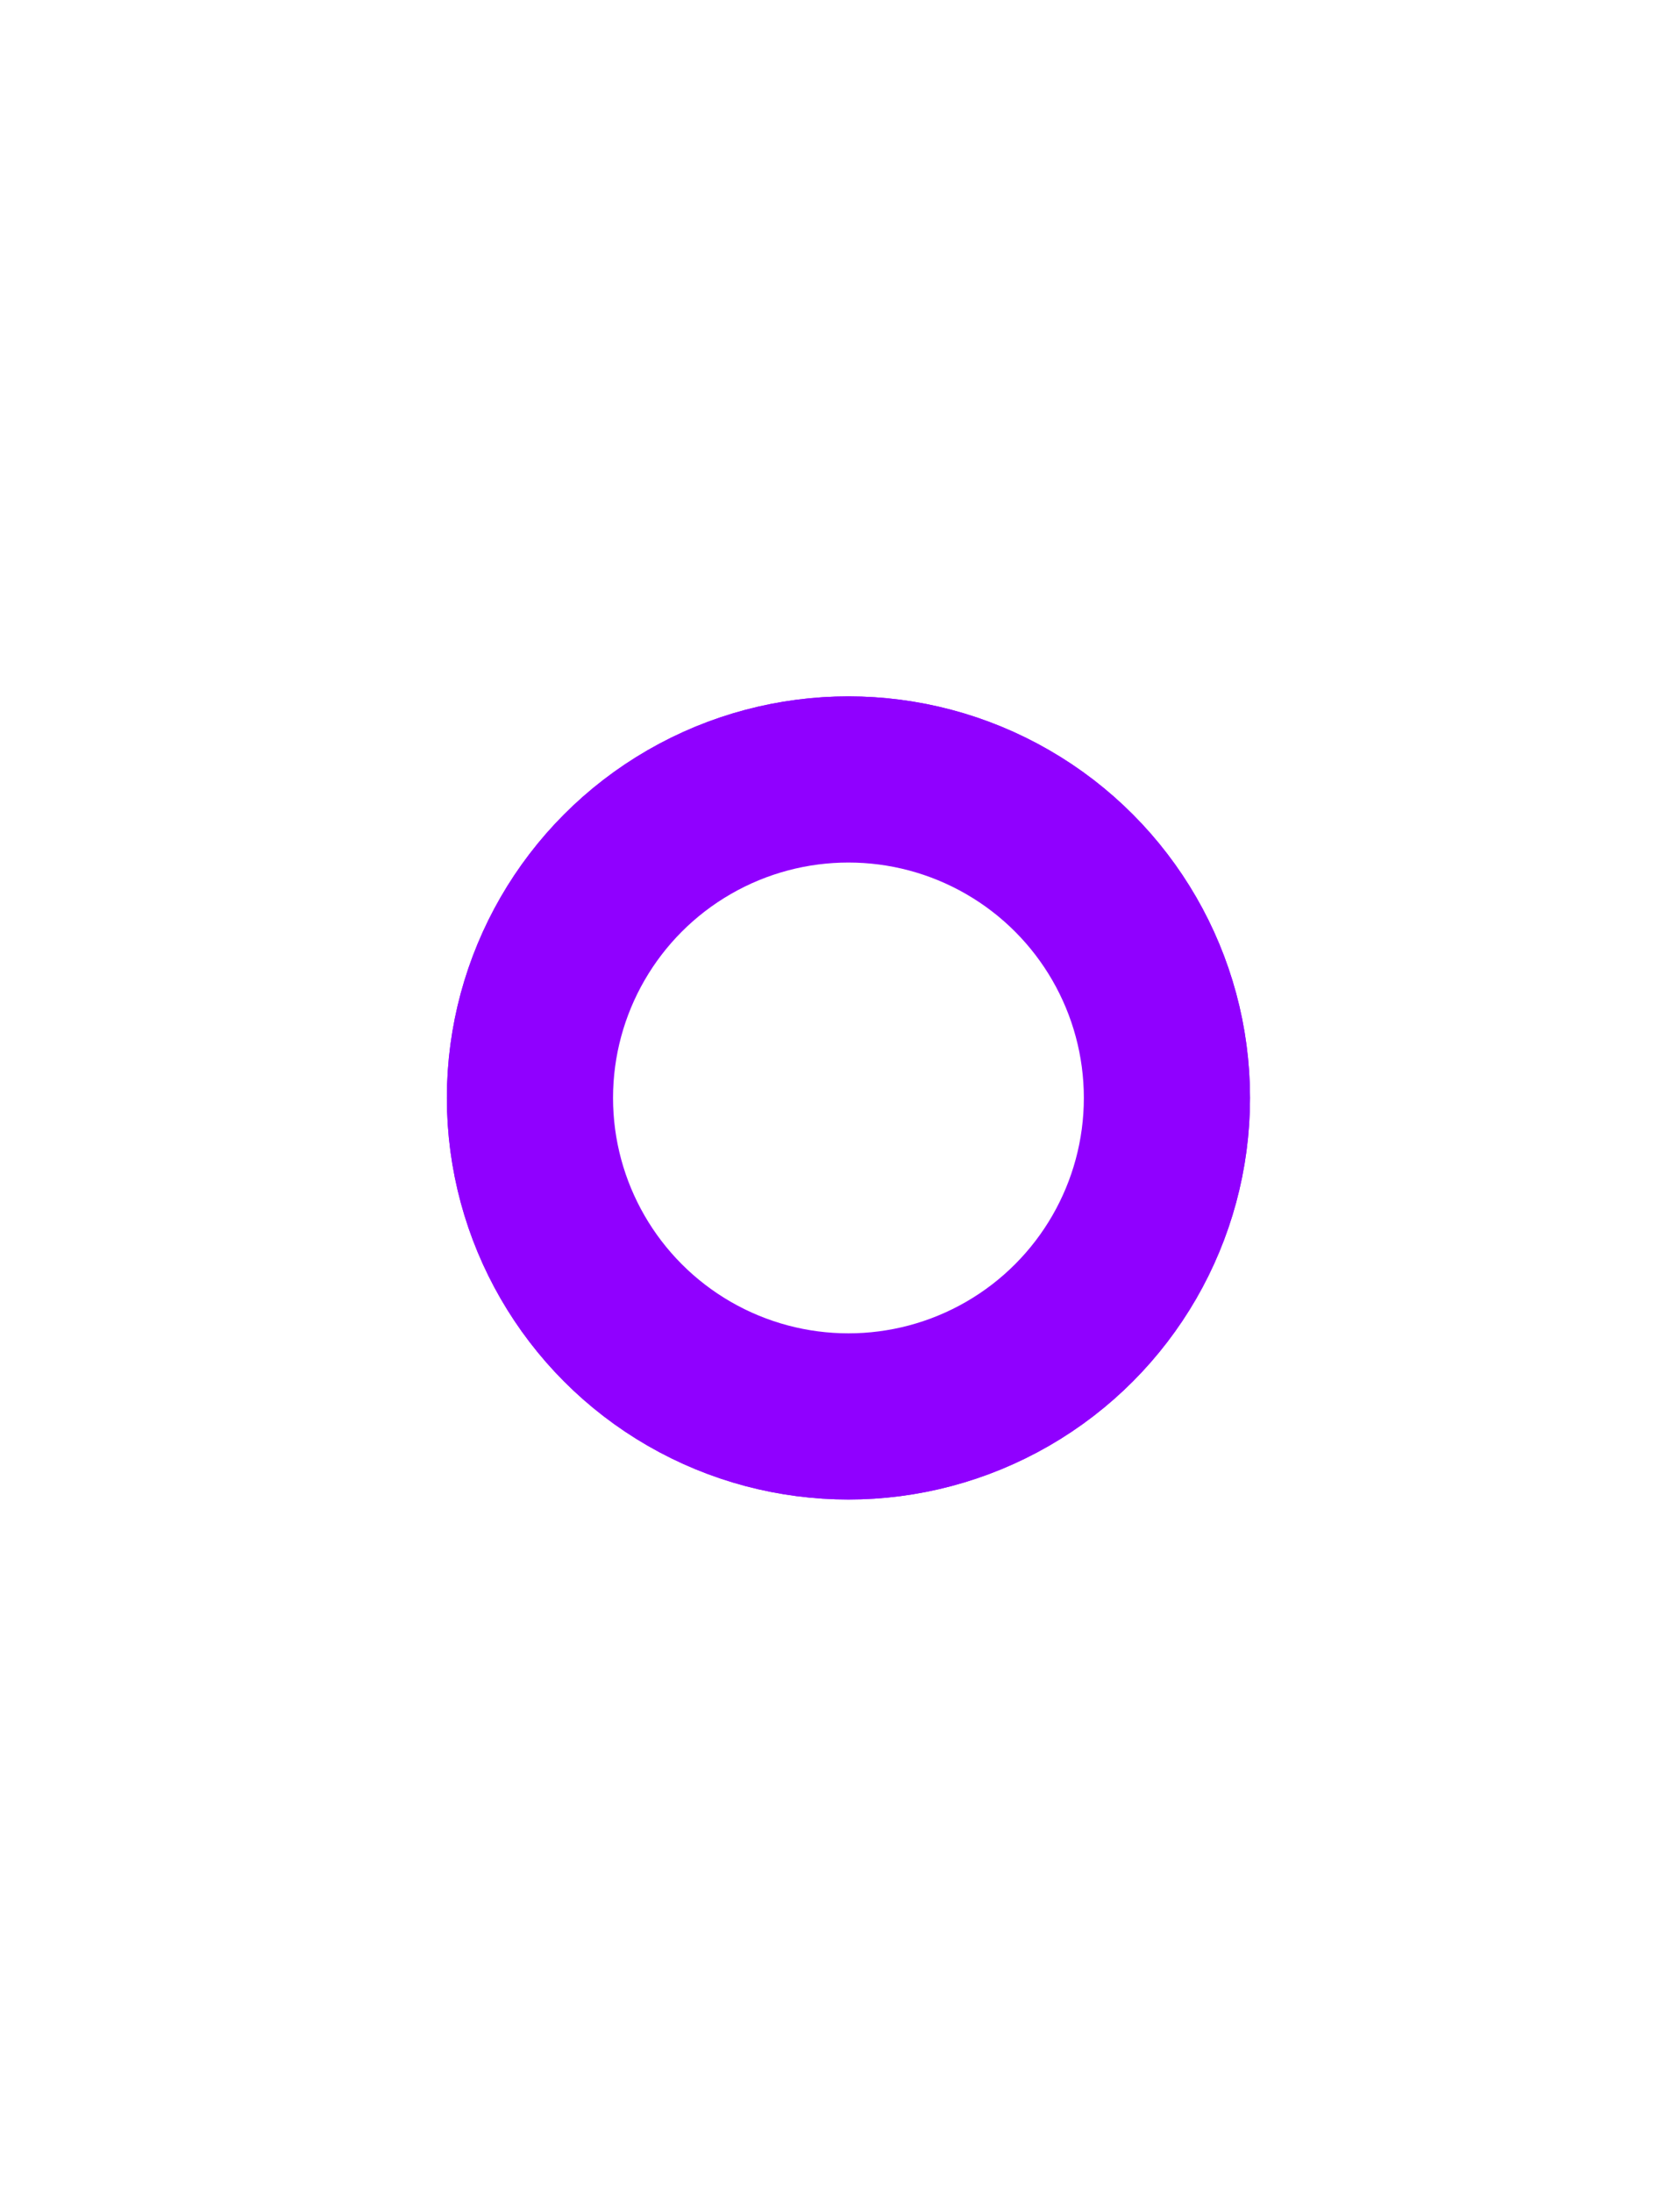 <svg width="361" height="471" viewBox="0 0 361 471" fill="none" xmlns="http://www.w3.org/2000/svg">
<mask id="mask0_152_1409" style="mask-type:alpha" maskUnits="userSpaceOnUse" x="163" y="288" width="84" height="47">
<rect x="163.313" y="308.894" width="78.522" height="26.817" transform="rotate(-15 163.313 308.894)" fill="url(#paint0_linear_152_1409)"/>
</mask>
<g mask="url(#mask0_152_1409)">
<g filter="url(#filter0_dddd_152_1409)">
<circle cx="21.221" cy="21.221" r="21.221" transform="matrix(-0.991 -0.132 0.792 -0.61 208.617 327.208)" stroke="white" stroke-width="1.488" stroke-linecap="round" stroke-dasharray="0.07 8.93"/>
</g>
</g>
<mask id="mask1_152_1409" style="mask-type:alpha" maskUnits="userSpaceOnUse" x="137" y="255" width="126" height="82">
<rect x="137.368" y="285.704" width="115.878" height="52.101" transform="rotate(-15 137.368 285.704)" fill="url(#paint1_linear_152_1409)"/>
</mask>
<g mask="url(#mask1_152_1409)">
<g filter="url(#filter1_dddd_152_1409)">
<circle cx="42.348" cy="42.348" r="42.348" transform="matrix(-0.991 -0.132 0.792 -0.61 208.537 326.91)" stroke="white" stroke-width="1.488" stroke-linecap="round" stroke-dasharray="0.07 8.93"/>
</g>
</g>
<mask id="mask2_152_1409" style="mask-type:alpha" maskUnits="userSpaceOnUse" x="104" y="215" width="180" height="113">
<rect x="104.682" y="257.974" width="165.431" height="72.022" transform="rotate(-15 104.682 257.974)" fill="url(#paint2_linear_152_1409)"/>
</mask>
<g mask="url(#mask2_152_1409)">
<g filter="url(#filter2_dddd_152_1409)">
<circle cx="60.809" cy="60.809" r="60.809" transform="matrix(-0.991 -0.132 0.792 -0.61 205.84 316.846)" stroke="white" stroke-width="1.488" stroke-linecap="round" stroke-dasharray="0.07 8.93"/>
</g>
</g>
<mask id="mask3_152_1409" style="mask-type:alpha" maskUnits="userSpaceOnUse" x="81" y="177" width="201" height="126">
<rect x="81.025" y="225.65" width="186.014" height="79.684" transform="rotate(-15 81.025 225.65)" fill="url(#paint3_linear_152_1409)"/>
</mask>
<g mask="url(#mask3_152_1409)">
<g filter="url(#filter3_dddd_152_1409)">
<circle cx="68.662" cy="68.662" r="68.662" transform="matrix(0.991 0.132 -0.792 0.61 171.456 188.522)" stroke="white" stroke-width="1.488" stroke-linecap="round" stroke-dasharray="0.07 8.93"/>
</g>
</g>
<mask id="mask4_152_1409" style="mask-type:alpha" maskUnits="userSpaceOnUse" x="87" y="149" width="179" height="113">
<rect x="87.033" y="192.106" width="165.431" height="72.022" transform="rotate(-15 87.033 192.106)" fill="url(#paint4_linear_152_1409)"/>
</mask>
<g mask="url(#mask4_152_1409)">
<g filter="url(#filter4_dddd_152_1409)">
<circle cx="60.809" cy="60.809" r="60.809" transform="matrix(0.991 0.132 -0.792 0.61 164.317 161.88)" stroke="white" stroke-width="1.488" stroke-linecap="round" stroke-dasharray="0.07 8.93"/>
</g>
</g>
<mask id="mask5_152_1409" style="mask-type:alpha" maskUnits="userSpaceOnUse" x="107" y="143" width="126" height="81">
<rect x="107.226" y="173.211" width="115.878" height="52.101" transform="rotate(-15 107.226 173.211)" fill="url(#paint5_linear_152_1409)"/>
</mask>
<g mask="url(#mask5_152_1409)">
<g filter="url(#filter5_dddd_152_1409)">
<circle cx="42.348" cy="42.348" r="42.348" transform="matrix(0.991 0.132 -0.792 0.61 161.739 152.258)" stroke="white" stroke-width="1.488" stroke-linecap="round" stroke-dasharray="0.07 8.93"/>
</g>
</g>
<mask id="mask6_152_1409" style="mask-type:alpha" maskUnits="userSpaceOnUse" x="124" y="144" width="84" height="47">
<rect x="124.644" y="164.578" width="78.522" height="26.817" transform="rotate(-15 124.644 164.578)" fill="url(#paint6_linear_152_1409)"/>
</mask>
<g mask="url(#mask6_152_1409)">
<g filter="url(#filter6_dddd_152_1409)">
<circle cx="21.221" cy="21.221" r="21.221" transform="matrix(0.991 0.132 -0.792 0.61 161.541 151.518)" stroke="white" stroke-width="1.488" stroke-linecap="round" stroke-dasharray="0.07 8.93"/>
</g>
</g>
<mask id="mask7_152_1409" style="mask-type:alpha" maskUnits="userSpaceOnUse" x="163" y="272" width="80" height="45">
<rect x="163.916" y="291.986" width="74.109" height="25.131" transform="rotate(-15 163.916 291.986)" fill="url(#paint7_linear_152_1409)"/>
</mask>
<g mask="url(#mask7_152_1409)">
<g filter="url(#filter7_dddd_152_1409)">
<circle cx="20.007" cy="20.007" r="20.007" transform="matrix(-0.992 -0.13 0.794 -0.608 206.622 309.081)" stroke="white" stroke-width="0.744" stroke-linecap="round" stroke-dasharray="0.07 8.93"/>
</g>
</g>
<mask id="mask8_152_1409" style="mask-type:alpha" maskUnits="userSpaceOnUse" x="139" y="241" width="119" height="77">
<rect x="139.479" y="270.286" width="109.364" height="48.825" transform="rotate(-15 139.479 270.286)" fill="url(#paint8_linear_152_1409)"/>
</mask>
<g mask="url(#mask8_152_1409)">
<g filter="url(#filter8_dddd_152_1409)">
<circle cx="39.926" cy="39.926" r="39.926" transform="matrix(-0.992 -0.13 0.794 -0.608 206.547 308.802)" stroke="white" stroke-width="0.744" stroke-linecap="round" stroke-dasharray="0.07 8.93"/>
</g>
</g>
<mask id="mask9_152_1409" style="mask-type:alpha" maskUnits="userSpaceOnUse" x="108" y="203" width="169" height="107">
<rect x="108.691" y="244.342" width="156.132" height="67.494" transform="rotate(-15 108.691 244.342)" fill="url(#paint9_linear_152_1409)"/>
</mask>
<g mask="url(#mask9_152_1409)">
<g filter="url(#filter9_dddd_152_1409)">
<circle cx="57.331" cy="57.331" r="57.331" transform="matrix(-0.992 -0.13 0.794 -0.608 204.02 299.371)" stroke="white" stroke-width="0.744" stroke-linecap="round" stroke-dasharray="0.07 8.93"/>
</g>
</g>
<mask id="mask10_152_1409" style="mask-type:alpha" maskUnits="userSpaceOnUse" x="86" y="168" width="190" height="119">
<rect x="86.429" y="214.076" width="175.559" height="74.674" transform="rotate(-15 86.429 214.076)" fill="url(#paint10_linear_152_1409)"/>
</mask>
<g mask="url(#mask10_152_1409)">
<g filter="url(#filter10_dddd_152_1409)">
<circle cx="64.736" cy="64.736" r="64.736" transform="matrix(0.992 0.13 -0.794 0.608 171.798 179.115)" stroke="white" stroke-width="0.744" stroke-linecap="round" stroke-dasharray="0.07 8.93"/>
</g>
</g>
<mask id="mask11_152_1409" style="mask-type:alpha" maskUnits="userSpaceOnUse" x="92" y="142" width="169" height="106">
<rect x="92.152" y="182.616" width="156.132" height="67.494" transform="rotate(-15 92.152 182.616)" fill="url(#paint11_linear_152_1409)"/>
</mask>
<g mask="url(#mask11_152_1409)">
<g filter="url(#filter11_dddd_152_1409)">
<circle cx="57.331" cy="57.331" r="57.331" transform="matrix(0.992 0.13 -0.794 0.608 165.108 154.147)" stroke="white" stroke-width="0.744" stroke-linecap="round" stroke-dasharray="0.07 8.93"/>
</g>
</g>
<mask id="mask12_152_1409" style="mask-type:alpha" maskUnits="userSpaceOnUse" x="111" y="136" width="119" height="77">
<rect x="111.232" y="164.866" width="109.364" height="48.825" transform="rotate(-15 111.232 164.866)" fill="url(#paint12_linear_152_1409)"/>
</mask>
<g mask="url(#mask12_152_1409)">
<g filter="url(#filter12_dddd_152_1409)">
<circle cx="39.926" cy="39.926" r="39.926" transform="matrix(0.992 0.13 -0.794 0.608 162.692 145.131)" stroke="white" stroke-width="0.744" stroke-linecap="round" stroke-dasharray="0.07 8.93"/>
</g>
</g>
<mask id="mask13_152_1409" style="mask-type:alpha" maskUnits="userSpaceOnUse" x="127" y="137" width="79" height="45">
<rect x="127.678" y="156.743" width="74.109" height="25.131" transform="rotate(-15 127.678 156.743)" fill="url(#paint13_linear_152_1409)"/>
</mask>
<g mask="url(#mask13_152_1409)">
<g filter="url(#filter13_dddd_152_1409)">
<circle cx="20.007" cy="20.007" r="20.007" transform="matrix(0.992 0.13 -0.794 0.608 162.506 144.438)" stroke="white" stroke-width="0.744" stroke-linecap="round" stroke-dasharray="0.07 8.93"/>
</g>
</g>
<mask id="mask14_152_1409" style="mask-type:alpha" maskUnits="userSpaceOnUse" x="163" y="283" width="82" height="45">
<rect x="163.272" y="302.843" width="76.621" height="26.036" transform="rotate(-15 163.272 302.843)" fill="url(#paint14_linear_152_1409)"/>
</mask>
<g mask="url(#mask14_152_1409)">
<g filter="url(#filter14_dddd_152_1409)">
<circle cx="20.692" cy="20.692" r="20.692" transform="matrix(-0.991 -0.131 0.793 -0.609 207.441 320.575)" stroke="white" stroke-width="2.232" stroke-linecap="round" stroke-dasharray="0.07 8.93"/>
</g>
</g>
<mask id="mask15_152_1409" style="mask-type:alpha" maskUnits="userSpaceOnUse" x="137" y="251" width="124" height="79">
<rect x="137.992" y="280.352" width="113.072" height="50.585" transform="rotate(-15 137.992 280.352)" fill="url(#paint15_linear_152_1409)"/>
</mask>
<g mask="url(#mask15_152_1409)">
<g filter="url(#filter15_dddd_152_1409)">
<circle cx="41.292" cy="41.292" r="41.292" transform="matrix(-0.991 -0.131 0.793 -0.609 207.363 320.285)" stroke="white" stroke-width="2.232" stroke-linecap="round" stroke-dasharray="0.07 8.93"/>
</g>
</g>
<mask id="mask16_152_1409" style="mask-type:alpha" maskUnits="userSpaceOnUse" x="106" y="211" width="175" height="111">
<rect x="106.142" y="253.46" width="161.425" height="69.926" transform="rotate(-15 106.142 253.46)" fill="url(#paint16_linear_152_1409)"/>
</mask>
<g mask="url(#mask16_152_1409)">
<g filter="url(#filter16_dddd_152_1409)">
<circle cx="59.293" cy="59.293" r="59.293" transform="matrix(-0.991 -0.131 0.793 -0.609 204.745 310.514)" stroke="white" stroke-width="2.232" stroke-linecap="round" stroke-dasharray="0.07 8.93"/>
</g>
</g>
<mask id="mask17_152_1409" style="mask-type:alpha" maskUnits="userSpaceOnUse" x="83" y="175" width="196" height="122">
<rect x="83.105" y="222.095" width="181.51" height="77.365" transform="rotate(-15 83.105 222.095)" fill="url(#paint17_linear_152_1409)"/>
</mask>
<g mask="url(#mask17_152_1409)">
<g filter="url(#filter17_dddd_152_1409)">
<circle cx="66.95" cy="66.95" r="66.95" transform="matrix(0.991 0.131 -0.793 0.609 171.362 185.925)" stroke="white" stroke-width="2.232" stroke-linecap="round" stroke-dasharray="0.07 8.93"/>
</g>
</g>
<mask id="mask18_152_1409" style="mask-type:alpha" maskUnits="userSpaceOnUse" x="89" y="147" width="175" height="111">
<rect x="89.006" y="189.509" width="161.425" height="69.926" transform="rotate(-15 89.006 189.509)" fill="url(#paint18_linear_152_1409)"/>
</mask>
<g mask="url(#mask18_152_1409)">
<g filter="url(#filter18_dddd_152_1409)">
<circle cx="59.293" cy="59.293" r="59.293" transform="matrix(0.991 0.131 -0.793 0.609 164.43 160.058)" stroke="white" stroke-width="2.232" stroke-linecap="round" stroke-dasharray="0.07 8.93"/>
</g>
</g>
<mask id="mask19_152_1409" style="mask-type:alpha" maskUnits="userSpaceOnUse" x="108" y="141" width="124" height="79">
<rect x="108.727" y="171.133" width="113.072" height="50.585" transform="rotate(-15 108.727 171.133)" fill="url(#paint19_linear_152_1409)"/>
</mask>
<g mask="url(#mask19_152_1409)">
<g filter="url(#filter19_dddd_152_1409)">
<circle cx="41.292" cy="41.292" r="41.292" transform="matrix(0.991 0.131 -0.793 0.609 161.927 150.717)" stroke="white" stroke-width="2.232" stroke-linecap="round" stroke-dasharray="0.07 8.93"/>
</g>
</g>
<mask id="mask20_152_1409" style="mask-type:alpha" maskUnits="userSpaceOnUse" x="125" y="142" width="82" height="46">
<rect x="125.728" y="162.727" width="76.621" height="26.036" transform="rotate(-15 125.728 162.727)" fill="url(#paint20_linear_152_1409)"/>
</mask>
<g mask="url(#mask20_152_1409)">
<g filter="url(#filter20_dddd_152_1409)">
<circle cx="20.692" cy="20.692" r="20.692" transform="matrix(0.991 0.131 -0.793 0.609 161.735 149.998)" stroke="white" stroke-width="2.232" stroke-linecap="round" stroke-dasharray="0.07 8.93"/>
</g>
</g>
<g style="mix-blend-mode:screen" filter="url(#filter21_f_152_1409)">
<circle cx="182.314" cy="235.933" r="71.414" stroke="#9000FF" stroke-width="29.756"/>
</g>
<g style="mix-blend-mode:color-dodge" filter="url(#filter22_f_152_1409)">
<circle cx="182.314" cy="235.933" r="68.438" stroke="#9000FF" stroke-width="35.707"/>
</g>
<defs>
<filter id="filter0_dddd_152_1409" x="136.792" y="265.941" width="135.206" height="91.023" filterUnits="userSpaceOnUse" color-interpolation-filters="sRGB">
<feFlood flood-opacity="0" result="BackgroundImageFix"/>
<feColorMatrix in="SourceAlpha" type="matrix" values="0 0 0 0 0 0 0 0 0 0 0 0 0 0 0 0 0 0 127 0" result="hardAlpha"/>
<feOffset/>
<feGaussianBlur stdDeviation="0.744"/>
<feColorMatrix type="matrix" values="0 0 0 0 1 0 0 0 0 1 0 0 0 0 1 0 0 0 1 0"/>
<feBlend mode="normal" in2="BackgroundImageFix" result="effect1_dropShadow_152_1409"/>
<feColorMatrix in="SourceAlpha" type="matrix" values="0 0 0 0 0 0 0 0 0 0 0 0 0 0 0 0 0 0 127 0" result="hardAlpha"/>
<feOffset/>
<feGaussianBlur stdDeviation="2.604"/>
<feColorMatrix type="matrix" values="0 0 0 0 0.354 0 0 0 0 0.496 0 0 0 0 1 0 0 0 1 0"/>
<feBlend mode="normal" in2="effect1_dropShadow_152_1409" result="effect2_dropShadow_152_1409"/>
<feColorMatrix in="SourceAlpha" type="matrix" values="0 0 0 0 0 0 0 0 0 0 0 0 0 0 0 0 0 0 127 0" result="hardAlpha"/>
<feOffset/>
<feGaussianBlur stdDeviation="8.927"/>
<feColorMatrix type="matrix" values="0 0 0 0 0.488 0 0 0 0 0.404 0 0 0 0 1 0 0 0 1 0"/>
<feBlend mode="normal" in2="effect2_dropShadow_152_1409" result="effect3_dropShadow_152_1409"/>
<feColorMatrix in="SourceAlpha" type="matrix" values="0 0 0 0 0 0 0 0 0 0 0 0 0 0 0 0 0 0 127 0" result="hardAlpha"/>
<feOffset/>
<feGaussianBlur stdDeviation="14.878"/>
<feColorMatrix type="matrix" values="0 0 0 0 0.409 0 0 0 0 0.312 0 0 0 0 1 0 0 0 1 0"/>
<feBlend mode="normal" in2="effect3_dropShadow_152_1409" result="effect4_dropShadow_152_1409"/>
<feBlend mode="normal" in="SourceGraphic" in2="effect4_dropShadow_152_1409" result="shape"/>
</filter>
<filter id="filter1_dddd_152_1409" x="94.83" y="234.271" width="210.564" height="122.394" filterUnits="userSpaceOnUse" color-interpolation-filters="sRGB">
<feFlood flood-opacity="0" result="BackgroundImageFix"/>
<feColorMatrix in="SourceAlpha" type="matrix" values="0 0 0 0 0 0 0 0 0 0 0 0 0 0 0 0 0 0 127 0" result="hardAlpha"/>
<feOffset/>
<feGaussianBlur stdDeviation="0.744"/>
<feColorMatrix type="matrix" values="0 0 0 0 1 0 0 0 0 1 0 0 0 0 1 0 0 0 1 0"/>
<feBlend mode="normal" in2="BackgroundImageFix" result="effect1_dropShadow_152_1409"/>
<feColorMatrix in="SourceAlpha" type="matrix" values="0 0 0 0 0 0 0 0 0 0 0 0 0 0 0 0 0 0 127 0" result="hardAlpha"/>
<feOffset/>
<feGaussianBlur stdDeviation="2.604"/>
<feColorMatrix type="matrix" values="0 0 0 0 0.354 0 0 0 0 0.496 0 0 0 0 1 0 0 0 1 0"/>
<feBlend mode="normal" in2="effect1_dropShadow_152_1409" result="effect2_dropShadow_152_1409"/>
<feColorMatrix in="SourceAlpha" type="matrix" values="0 0 0 0 0 0 0 0 0 0 0 0 0 0 0 0 0 0 127 0" result="hardAlpha"/>
<feOffset/>
<feGaussianBlur stdDeviation="8.927"/>
<feColorMatrix type="matrix" values="0 0 0 0 0.488 0 0 0 0 0.404 0 0 0 0 1 0 0 0 1 0"/>
<feBlend mode="normal" in2="effect2_dropShadow_152_1409" result="effect3_dropShadow_152_1409"/>
<feColorMatrix in="SourceAlpha" type="matrix" values="0 0 0 0 0 0 0 0 0 0 0 0 0 0 0 0 0 0 127 0" result="hardAlpha"/>
<feOffset/>
<feGaussianBlur stdDeviation="14.878"/>
<feColorMatrix type="matrix" values="0 0 0 0 0.409 0 0 0 0 0.312 0 0 0 0 1 0 0 0 1 0"/>
<feBlend mode="normal" in2="effect3_dropShadow_152_1409" result="effect4_dropShadow_152_1409"/>
<feBlend mode="normal" in="SourceGraphic" in2="effect4_dropShadow_152_1409" result="shape"/>
</filter>
<filter id="filter2_dddd_152_1409" x="55.535" y="196.794" width="276.415" height="149.808" filterUnits="userSpaceOnUse" color-interpolation-filters="sRGB">
<feFlood flood-opacity="0" result="BackgroundImageFix"/>
<feColorMatrix in="SourceAlpha" type="matrix" values="0 0 0 0 0 0 0 0 0 0 0 0 0 0 0 0 0 0 127 0" result="hardAlpha"/>
<feOffset/>
<feGaussianBlur stdDeviation="0.744"/>
<feColorMatrix type="matrix" values="0 0 0 0 1 0 0 0 0 1 0 0 0 0 1 0 0 0 1 0"/>
<feBlend mode="normal" in2="BackgroundImageFix" result="effect1_dropShadow_152_1409"/>
<feColorMatrix in="SourceAlpha" type="matrix" values="0 0 0 0 0 0 0 0 0 0 0 0 0 0 0 0 0 0 127 0" result="hardAlpha"/>
<feOffset/>
<feGaussianBlur stdDeviation="2.604"/>
<feColorMatrix type="matrix" values="0 0 0 0 0.354 0 0 0 0 0.496 0 0 0 0 1 0 0 0 1 0"/>
<feBlend mode="normal" in2="effect1_dropShadow_152_1409" result="effect2_dropShadow_152_1409"/>
<feColorMatrix in="SourceAlpha" type="matrix" values="0 0 0 0 0 0 0 0 0 0 0 0 0 0 0 0 0 0 127 0" result="hardAlpha"/>
<feOffset/>
<feGaussianBlur stdDeviation="8.927"/>
<feColorMatrix type="matrix" values="0 0 0 0 0.488 0 0 0 0 0.404 0 0 0 0 1 0 0 0 1 0"/>
<feBlend mode="normal" in2="effect2_dropShadow_152_1409" result="effect3_dropShadow_152_1409"/>
<feColorMatrix in="SourceAlpha" type="matrix" values="0 0 0 0 0 0 0 0 0 0 0 0 0 0 0 0 0 0 127 0" result="hardAlpha"/>
<feOffset/>
<feGaussianBlur stdDeviation="14.878"/>
<feColorMatrix type="matrix" values="0 0 0 0 0.409 0 0 0 0 0.312 0 0 0 0 1 0 0 0 1 0"/>
<feBlend mode="normal" in2="effect3_dropShadow_152_1409" result="effect4_dropShadow_152_1409"/>
<feBlend mode="normal" in="SourceGraphic" in2="effect4_dropShadow_152_1409" result="shape"/>
</filter>
<filter id="filter3_dddd_152_1409" x="32.902" y="158.767" width="304.428" height="161.47" filterUnits="userSpaceOnUse" color-interpolation-filters="sRGB">
<feFlood flood-opacity="0" result="BackgroundImageFix"/>
<feColorMatrix in="SourceAlpha" type="matrix" values="0 0 0 0 0 0 0 0 0 0 0 0 0 0 0 0 0 0 127 0" result="hardAlpha"/>
<feOffset/>
<feGaussianBlur stdDeviation="0.744"/>
<feColorMatrix type="matrix" values="0 0 0 0 1 0 0 0 0 1 0 0 0 0 1 0 0 0 1 0"/>
<feBlend mode="normal" in2="BackgroundImageFix" result="effect1_dropShadow_152_1409"/>
<feColorMatrix in="SourceAlpha" type="matrix" values="0 0 0 0 0 0 0 0 0 0 0 0 0 0 0 0 0 0 127 0" result="hardAlpha"/>
<feOffset/>
<feGaussianBlur stdDeviation="2.604"/>
<feColorMatrix type="matrix" values="0 0 0 0 0.354 0 0 0 0 0.496 0 0 0 0 1 0 0 0 1 0"/>
<feBlend mode="normal" in2="effect1_dropShadow_152_1409" result="effect2_dropShadow_152_1409"/>
<feColorMatrix in="SourceAlpha" type="matrix" values="0 0 0 0 0 0 0 0 0 0 0 0 0 0 0 0 0 0 127 0" result="hardAlpha"/>
<feOffset/>
<feGaussianBlur stdDeviation="8.927"/>
<feColorMatrix type="matrix" values="0 0 0 0 0.488 0 0 0 0 0.404 0 0 0 0 1 0 0 0 1 0"/>
<feBlend mode="normal" in2="effect2_dropShadow_152_1409" result="effect3_dropShadow_152_1409"/>
<feColorMatrix in="SourceAlpha" type="matrix" values="0 0 0 0 0 0 0 0 0 0 0 0 0 0 0 0 0 0 127 0" result="hardAlpha"/>
<feOffset/>
<feGaussianBlur stdDeviation="14.878"/>
<feColorMatrix type="matrix" values="0 0 0 0 0.409 0 0 0 0 0.312 0 0 0 0 1 0 0 0 1 0"/>
<feBlend mode="normal" in2="effect3_dropShadow_152_1409" result="effect4_dropShadow_152_1409"/>
<feBlend mode="normal" in="SourceGraphic" in2="effect4_dropShadow_152_1409" result="shape"/>
</filter>
<filter id="filter4_dddd_152_1409" x="38.207" y="132.124" width="276.415" height="149.808" filterUnits="userSpaceOnUse" color-interpolation-filters="sRGB">
<feFlood flood-opacity="0" result="BackgroundImageFix"/>
<feColorMatrix in="SourceAlpha" type="matrix" values="0 0 0 0 0 0 0 0 0 0 0 0 0 0 0 0 0 0 127 0" result="hardAlpha"/>
<feOffset/>
<feGaussianBlur stdDeviation="0.744"/>
<feColorMatrix type="matrix" values="0 0 0 0 1 0 0 0 0 1 0 0 0 0 1 0 0 0 1 0"/>
<feBlend mode="normal" in2="BackgroundImageFix" result="effect1_dropShadow_152_1409"/>
<feColorMatrix in="SourceAlpha" type="matrix" values="0 0 0 0 0 0 0 0 0 0 0 0 0 0 0 0 0 0 127 0" result="hardAlpha"/>
<feOffset/>
<feGaussianBlur stdDeviation="2.604"/>
<feColorMatrix type="matrix" values="0 0 0 0 0.354 0 0 0 0 0.496 0 0 0 0 1 0 0 0 1 0"/>
<feBlend mode="normal" in2="effect1_dropShadow_152_1409" result="effect2_dropShadow_152_1409"/>
<feColorMatrix in="SourceAlpha" type="matrix" values="0 0 0 0 0 0 0 0 0 0 0 0 0 0 0 0 0 0 127 0" result="hardAlpha"/>
<feOffset/>
<feGaussianBlur stdDeviation="8.927"/>
<feColorMatrix type="matrix" values="0 0 0 0 0.488 0 0 0 0 0.404 0 0 0 0 1 0 0 0 1 0"/>
<feBlend mode="normal" in2="effect2_dropShadow_152_1409" result="effect3_dropShadow_152_1409"/>
<feColorMatrix in="SourceAlpha" type="matrix" values="0 0 0 0 0 0 0 0 0 0 0 0 0 0 0 0 0 0 127 0" result="hardAlpha"/>
<feOffset/>
<feGaussianBlur stdDeviation="14.878"/>
<feColorMatrix type="matrix" values="0 0 0 0 0.409 0 0 0 0 0.312 0 0 0 0 1 0 0 0 1 0"/>
<feBlend mode="normal" in2="effect3_dropShadow_152_1409" result="effect4_dropShadow_152_1409"/>
<feBlend mode="normal" in="SourceGraphic" in2="effect4_dropShadow_152_1409" result="shape"/>
</filter>
<filter id="filter5_dddd_152_1409" x="64.882" y="122.503" width="210.564" height="122.394" filterUnits="userSpaceOnUse" color-interpolation-filters="sRGB">
<feFlood flood-opacity="0" result="BackgroundImageFix"/>
<feColorMatrix in="SourceAlpha" type="matrix" values="0 0 0 0 0 0 0 0 0 0 0 0 0 0 0 0 0 0 127 0" result="hardAlpha"/>
<feOffset/>
<feGaussianBlur stdDeviation="0.744"/>
<feColorMatrix type="matrix" values="0 0 0 0 1 0 0 0 0 1 0 0 0 0 1 0 0 0 1 0"/>
<feBlend mode="normal" in2="BackgroundImageFix" result="effect1_dropShadow_152_1409"/>
<feColorMatrix in="SourceAlpha" type="matrix" values="0 0 0 0 0 0 0 0 0 0 0 0 0 0 0 0 0 0 127 0" result="hardAlpha"/>
<feOffset/>
<feGaussianBlur stdDeviation="2.604"/>
<feColorMatrix type="matrix" values="0 0 0 0 0.354 0 0 0 0 0.496 0 0 0 0 1 0 0 0 1 0"/>
<feBlend mode="normal" in2="effect1_dropShadow_152_1409" result="effect2_dropShadow_152_1409"/>
<feColorMatrix in="SourceAlpha" type="matrix" values="0 0 0 0 0 0 0 0 0 0 0 0 0 0 0 0 0 0 127 0" result="hardAlpha"/>
<feOffset/>
<feGaussianBlur stdDeviation="8.927"/>
<feColorMatrix type="matrix" values="0 0 0 0 0.488 0 0 0 0 0.404 0 0 0 0 1 0 0 0 1 0"/>
<feBlend mode="normal" in2="effect2_dropShadow_152_1409" result="effect3_dropShadow_152_1409"/>
<feColorMatrix in="SourceAlpha" type="matrix" values="0 0 0 0 0 0 0 0 0 0 0 0 0 0 0 0 0 0 127 0" result="hardAlpha"/>
<feOffset/>
<feGaussianBlur stdDeviation="14.878"/>
<feColorMatrix type="matrix" values="0 0 0 0 0.409 0 0 0 0 0.312 0 0 0 0 1 0 0 0 1 0"/>
<feBlend mode="normal" in2="effect3_dropShadow_152_1409" result="effect4_dropShadow_152_1409"/>
<feBlend mode="normal" in="SourceGraphic" in2="effect4_dropShadow_152_1409" result="shape"/>
</filter>
<filter id="filter6_dddd_152_1409" x="98.16" y="121.762" width="135.206" height="91.023" filterUnits="userSpaceOnUse" color-interpolation-filters="sRGB">
<feFlood flood-opacity="0" result="BackgroundImageFix"/>
<feColorMatrix in="SourceAlpha" type="matrix" values="0 0 0 0 0 0 0 0 0 0 0 0 0 0 0 0 0 0 127 0" result="hardAlpha"/>
<feOffset/>
<feGaussianBlur stdDeviation="0.744"/>
<feColorMatrix type="matrix" values="0 0 0 0 1 0 0 0 0 1 0 0 0 0 1 0 0 0 1 0"/>
<feBlend mode="normal" in2="BackgroundImageFix" result="effect1_dropShadow_152_1409"/>
<feColorMatrix in="SourceAlpha" type="matrix" values="0 0 0 0 0 0 0 0 0 0 0 0 0 0 0 0 0 0 127 0" result="hardAlpha"/>
<feOffset/>
<feGaussianBlur stdDeviation="2.604"/>
<feColorMatrix type="matrix" values="0 0 0 0 0.354 0 0 0 0 0.496 0 0 0 0 1 0 0 0 1 0"/>
<feBlend mode="normal" in2="effect1_dropShadow_152_1409" result="effect2_dropShadow_152_1409"/>
<feColorMatrix in="SourceAlpha" type="matrix" values="0 0 0 0 0 0 0 0 0 0 0 0 0 0 0 0 0 0 127 0" result="hardAlpha"/>
<feOffset/>
<feGaussianBlur stdDeviation="8.927"/>
<feColorMatrix type="matrix" values="0 0 0 0 0.488 0 0 0 0 0.404 0 0 0 0 1 0 0 0 1 0"/>
<feBlend mode="normal" in2="effect2_dropShadow_152_1409" result="effect3_dropShadow_152_1409"/>
<feColorMatrix in="SourceAlpha" type="matrix" values="0 0 0 0 0 0 0 0 0 0 0 0 0 0 0 0 0 0 127 0" result="hardAlpha"/>
<feOffset/>
<feGaussianBlur stdDeviation="14.878"/>
<feColorMatrix type="matrix" values="0 0 0 0 0.409 0 0 0 0 0.312 0 0 0 0 1 0 0 0 1 0"/>
<feBlend mode="normal" in2="effect3_dropShadow_152_1409" result="effect4_dropShadow_152_1409"/>
<feBlend mode="normal" in="SourceGraphic" in2="effect4_dropShadow_152_1409" result="shape"/>
</filter>
<filter id="filter7_dddd_152_1409" x="137.19" y="249.795" width="130.951" height="89.042" filterUnits="userSpaceOnUse" color-interpolation-filters="sRGB">
<feFlood flood-opacity="0" result="BackgroundImageFix"/>
<feColorMatrix in="SourceAlpha" type="matrix" values="0 0 0 0 0 0 0 0 0 0 0 0 0 0 0 0 0 0 127 0" result="hardAlpha"/>
<feOffset/>
<feGaussianBlur stdDeviation="0.744"/>
<feColorMatrix type="matrix" values="0 0 0 0 1 0 0 0 0 1 0 0 0 0 1 0 0 0 1 0"/>
<feBlend mode="normal" in2="BackgroundImageFix" result="effect1_dropShadow_152_1409"/>
<feColorMatrix in="SourceAlpha" type="matrix" values="0 0 0 0 0 0 0 0 0 0 0 0 0 0 0 0 0 0 127 0" result="hardAlpha"/>
<feOffset/>
<feGaussianBlur stdDeviation="2.604"/>
<feColorMatrix type="matrix" values="0 0 0 0 0.354 0 0 0 0 0.496 0 0 0 0 1 0 0 0 1 0"/>
<feBlend mode="normal" in2="effect1_dropShadow_152_1409" result="effect2_dropShadow_152_1409"/>
<feColorMatrix in="SourceAlpha" type="matrix" values="0 0 0 0 0 0 0 0 0 0 0 0 0 0 0 0 0 0 127 0" result="hardAlpha"/>
<feOffset/>
<feGaussianBlur stdDeviation="8.927"/>
<feColorMatrix type="matrix" values="0 0 0 0 0.488 0 0 0 0 0.404 0 0 0 0 1 0 0 0 1 0"/>
<feBlend mode="normal" in2="effect2_dropShadow_152_1409" result="effect3_dropShadow_152_1409"/>
<feColorMatrix in="SourceAlpha" type="matrix" values="0 0 0 0 0 0 0 0 0 0 0 0 0 0 0 0 0 0 127 0" result="hardAlpha"/>
<feOffset/>
<feGaussianBlur stdDeviation="14.878"/>
<feColorMatrix type="matrix" values="0 0 0 0 0.409 0 0 0 0 0.312 0 0 0 0 1 0 0 0 1 0"/>
<feBlend mode="normal" in2="effect3_dropShadow_152_1409" result="effect4_dropShadow_152_1409"/>
<feBlend mode="normal" in="SourceGraphic" in2="effect4_dropShadow_152_1409" result="shape"/>
</filter>
<filter id="filter8_dddd_152_1409" x="97.615" y="220.117" width="202.073" height="118.441" filterUnits="userSpaceOnUse" color-interpolation-filters="sRGB">
<feFlood flood-opacity="0" result="BackgroundImageFix"/>
<feColorMatrix in="SourceAlpha" type="matrix" values="0 0 0 0 0 0 0 0 0 0 0 0 0 0 0 0 0 0 127 0" result="hardAlpha"/>
<feOffset/>
<feGaussianBlur stdDeviation="0.744"/>
<feColorMatrix type="matrix" values="0 0 0 0 1 0 0 0 0 1 0 0 0 0 1 0 0 0 1 0"/>
<feBlend mode="normal" in2="BackgroundImageFix" result="effect1_dropShadow_152_1409"/>
<feColorMatrix in="SourceAlpha" type="matrix" values="0 0 0 0 0 0 0 0 0 0 0 0 0 0 0 0 0 0 127 0" result="hardAlpha"/>
<feOffset/>
<feGaussianBlur stdDeviation="2.604"/>
<feColorMatrix type="matrix" values="0 0 0 0 0.354 0 0 0 0 0.496 0 0 0 0 1 0 0 0 1 0"/>
<feBlend mode="normal" in2="effect1_dropShadow_152_1409" result="effect2_dropShadow_152_1409"/>
<feColorMatrix in="SourceAlpha" type="matrix" values="0 0 0 0 0 0 0 0 0 0 0 0 0 0 0 0 0 0 127 0" result="hardAlpha"/>
<feOffset/>
<feGaussianBlur stdDeviation="8.927"/>
<feColorMatrix type="matrix" values="0 0 0 0 0.488 0 0 0 0 0.404 0 0 0 0 1 0 0 0 1 0"/>
<feBlend mode="normal" in2="effect2_dropShadow_152_1409" result="effect3_dropShadow_152_1409"/>
<feColorMatrix in="SourceAlpha" type="matrix" values="0 0 0 0 0 0 0 0 0 0 0 0 0 0 0 0 0 0 127 0" result="hardAlpha"/>
<feOffset/>
<feGaussianBlur stdDeviation="14.878"/>
<feColorMatrix type="matrix" values="0 0 0 0 0.409 0 0 0 0 0.312 0 0 0 0 1 0 0 0 1 0"/>
<feBlend mode="normal" in2="effect3_dropShadow_152_1409" result="effect4_dropShadow_152_1409"/>
<feBlend mode="normal" in="SourceGraphic" in2="effect4_dropShadow_152_1409" result="shape"/>
</filter>
<filter id="filter9_dddd_152_1409" x="60.572" y="184.995" width="264.223" height="144.131" filterUnits="userSpaceOnUse" color-interpolation-filters="sRGB">
<feFlood flood-opacity="0" result="BackgroundImageFix"/>
<feColorMatrix in="SourceAlpha" type="matrix" values="0 0 0 0 0 0 0 0 0 0 0 0 0 0 0 0 0 0 127 0" result="hardAlpha"/>
<feOffset/>
<feGaussianBlur stdDeviation="0.744"/>
<feColorMatrix type="matrix" values="0 0 0 0 1 0 0 0 0 1 0 0 0 0 1 0 0 0 1 0"/>
<feBlend mode="normal" in2="BackgroundImageFix" result="effect1_dropShadow_152_1409"/>
<feColorMatrix in="SourceAlpha" type="matrix" values="0 0 0 0 0 0 0 0 0 0 0 0 0 0 0 0 0 0 127 0" result="hardAlpha"/>
<feOffset/>
<feGaussianBlur stdDeviation="2.604"/>
<feColorMatrix type="matrix" values="0 0 0 0 0.354 0 0 0 0 0.496 0 0 0 0 1 0 0 0 1 0"/>
<feBlend mode="normal" in2="effect1_dropShadow_152_1409" result="effect2_dropShadow_152_1409"/>
<feColorMatrix in="SourceAlpha" type="matrix" values="0 0 0 0 0 0 0 0 0 0 0 0 0 0 0 0 0 0 127 0" result="hardAlpha"/>
<feOffset/>
<feGaussianBlur stdDeviation="8.927"/>
<feColorMatrix type="matrix" values="0 0 0 0 0.488 0 0 0 0 0.404 0 0 0 0 1 0 0 0 1 0"/>
<feBlend mode="normal" in2="effect2_dropShadow_152_1409" result="effect3_dropShadow_152_1409"/>
<feColorMatrix in="SourceAlpha" type="matrix" values="0 0 0 0 0 0 0 0 0 0 0 0 0 0 0 0 0 0 127 0" result="hardAlpha"/>
<feOffset/>
<feGaussianBlur stdDeviation="14.878"/>
<feColorMatrix type="matrix" values="0 0 0 0 0.409 0 0 0 0 0.312 0 0 0 0 1 0 0 0 1 0"/>
<feBlend mode="normal" in2="effect3_dropShadow_152_1409" result="effect4_dropShadow_152_1409"/>
<feBlend mode="normal" in="SourceGraphic" in2="effect4_dropShadow_152_1409" result="shape"/>
</filter>
<filter id="filter10_dddd_152_1409" x="39.268" y="149.36" width="290.662" height="155.059" filterUnits="userSpaceOnUse" color-interpolation-filters="sRGB">
<feFlood flood-opacity="0" result="BackgroundImageFix"/>
<feColorMatrix in="SourceAlpha" type="matrix" values="0 0 0 0 0 0 0 0 0 0 0 0 0 0 0 0 0 0 127 0" result="hardAlpha"/>
<feOffset/>
<feGaussianBlur stdDeviation="0.744"/>
<feColorMatrix type="matrix" values="0 0 0 0 1 0 0 0 0 1 0 0 0 0 1 0 0 0 1 0"/>
<feBlend mode="normal" in2="BackgroundImageFix" result="effect1_dropShadow_152_1409"/>
<feColorMatrix in="SourceAlpha" type="matrix" values="0 0 0 0 0 0 0 0 0 0 0 0 0 0 0 0 0 0 127 0" result="hardAlpha"/>
<feOffset/>
<feGaussianBlur stdDeviation="2.604"/>
<feColorMatrix type="matrix" values="0 0 0 0 0.354 0 0 0 0 0.496 0 0 0 0 1 0 0 0 1 0"/>
<feBlend mode="normal" in2="effect1_dropShadow_152_1409" result="effect2_dropShadow_152_1409"/>
<feColorMatrix in="SourceAlpha" type="matrix" values="0 0 0 0 0 0 0 0 0 0 0 0 0 0 0 0 0 0 127 0" result="hardAlpha"/>
<feOffset/>
<feGaussianBlur stdDeviation="8.927"/>
<feColorMatrix type="matrix" values="0 0 0 0 0.488 0 0 0 0 0.404 0 0 0 0 1 0 0 0 1 0"/>
<feBlend mode="normal" in2="effect2_dropShadow_152_1409" result="effect3_dropShadow_152_1409"/>
<feColorMatrix in="SourceAlpha" type="matrix" values="0 0 0 0 0 0 0 0 0 0 0 0 0 0 0 0 0 0 127 0" result="hardAlpha"/>
<feOffset/>
<feGaussianBlur stdDeviation="14.878"/>
<feColorMatrix type="matrix" values="0 0 0 0 0.409 0 0 0 0 0.312 0 0 0 0 1 0 0 0 1 0"/>
<feBlend mode="normal" in2="effect3_dropShadow_152_1409" result="effect4_dropShadow_152_1409"/>
<feBlend mode="normal" in="SourceGraphic" in2="effect4_dropShadow_152_1409" result="shape"/>
</filter>
<filter id="filter11_dddd_152_1409" x="44.333" y="124.392" width="264.223" height="144.131" filterUnits="userSpaceOnUse" color-interpolation-filters="sRGB">
<feFlood flood-opacity="0" result="BackgroundImageFix"/>
<feColorMatrix in="SourceAlpha" type="matrix" values="0 0 0 0 0 0 0 0 0 0 0 0 0 0 0 0 0 0 127 0" result="hardAlpha"/>
<feOffset/>
<feGaussianBlur stdDeviation="0.744"/>
<feColorMatrix type="matrix" values="0 0 0 0 1 0 0 0 0 1 0 0 0 0 1 0 0 0 1 0"/>
<feBlend mode="normal" in2="BackgroundImageFix" result="effect1_dropShadow_152_1409"/>
<feColorMatrix in="SourceAlpha" type="matrix" values="0 0 0 0 0 0 0 0 0 0 0 0 0 0 0 0 0 0 127 0" result="hardAlpha"/>
<feOffset/>
<feGaussianBlur stdDeviation="2.604"/>
<feColorMatrix type="matrix" values="0 0 0 0 0.354 0 0 0 0 0.496 0 0 0 0 1 0 0 0 1 0"/>
<feBlend mode="normal" in2="effect1_dropShadow_152_1409" result="effect2_dropShadow_152_1409"/>
<feColorMatrix in="SourceAlpha" type="matrix" values="0 0 0 0 0 0 0 0 0 0 0 0 0 0 0 0 0 0 127 0" result="hardAlpha"/>
<feOffset/>
<feGaussianBlur stdDeviation="8.927"/>
<feColorMatrix type="matrix" values="0 0 0 0 0.488 0 0 0 0 0.404 0 0 0 0 1 0 0 0 1 0"/>
<feBlend mode="normal" in2="effect2_dropShadow_152_1409" result="effect3_dropShadow_152_1409"/>
<feColorMatrix in="SourceAlpha" type="matrix" values="0 0 0 0 0 0 0 0 0 0 0 0 0 0 0 0 0 0 127 0" result="hardAlpha"/>
<feOffset/>
<feGaussianBlur stdDeviation="14.878"/>
<feColorMatrix type="matrix" values="0 0 0 0 0.409 0 0 0 0 0.312 0 0 0 0 1 0 0 0 1 0"/>
<feBlend mode="normal" in2="effect3_dropShadow_152_1409" result="effect4_dropShadow_152_1409"/>
<feBlend mode="normal" in="SourceGraphic" in2="effect4_dropShadow_152_1409" result="shape"/>
</filter>
<filter id="filter12_dddd_152_1409" x="69.55" y="115.375" width="202.073" height="118.441" filterUnits="userSpaceOnUse" color-interpolation-filters="sRGB">
<feFlood flood-opacity="0" result="BackgroundImageFix"/>
<feColorMatrix in="SourceAlpha" type="matrix" values="0 0 0 0 0 0 0 0 0 0 0 0 0 0 0 0 0 0 127 0" result="hardAlpha"/>
<feOffset/>
<feGaussianBlur stdDeviation="0.744"/>
<feColorMatrix type="matrix" values="0 0 0 0 1 0 0 0 0 1 0 0 0 0 1 0 0 0 1 0"/>
<feBlend mode="normal" in2="BackgroundImageFix" result="effect1_dropShadow_152_1409"/>
<feColorMatrix in="SourceAlpha" type="matrix" values="0 0 0 0 0 0 0 0 0 0 0 0 0 0 0 0 0 0 127 0" result="hardAlpha"/>
<feOffset/>
<feGaussianBlur stdDeviation="2.604"/>
<feColorMatrix type="matrix" values="0 0 0 0 0.354 0 0 0 0 0.496 0 0 0 0 1 0 0 0 1 0"/>
<feBlend mode="normal" in2="effect1_dropShadow_152_1409" result="effect2_dropShadow_152_1409"/>
<feColorMatrix in="SourceAlpha" type="matrix" values="0 0 0 0 0 0 0 0 0 0 0 0 0 0 0 0 0 0 127 0" result="hardAlpha"/>
<feOffset/>
<feGaussianBlur stdDeviation="8.927"/>
<feColorMatrix type="matrix" values="0 0 0 0 0.488 0 0 0 0 0.404 0 0 0 0 1 0 0 0 1 0"/>
<feBlend mode="normal" in2="effect2_dropShadow_152_1409" result="effect3_dropShadow_152_1409"/>
<feColorMatrix in="SourceAlpha" type="matrix" values="0 0 0 0 0 0 0 0 0 0 0 0 0 0 0 0 0 0 127 0" result="hardAlpha"/>
<feOffset/>
<feGaussianBlur stdDeviation="14.878"/>
<feColorMatrix type="matrix" values="0 0 0 0 0.409 0 0 0 0 0.312 0 0 0 0 1 0 0 0 1 0"/>
<feBlend mode="normal" in2="effect3_dropShadow_152_1409" result="effect4_dropShadow_152_1409"/>
<feBlend mode="normal" in="SourceGraphic" in2="effect4_dropShadow_152_1409" result="shape"/>
</filter>
<filter id="filter13_dddd_152_1409" x="100.987" y="114.682" width="130.951" height="89.042" filterUnits="userSpaceOnUse" color-interpolation-filters="sRGB">
<feFlood flood-opacity="0" result="BackgroundImageFix"/>
<feColorMatrix in="SourceAlpha" type="matrix" values="0 0 0 0 0 0 0 0 0 0 0 0 0 0 0 0 0 0 127 0" result="hardAlpha"/>
<feOffset/>
<feGaussianBlur stdDeviation="0.744"/>
<feColorMatrix type="matrix" values="0 0 0 0 1 0 0 0 0 1 0 0 0 0 1 0 0 0 1 0"/>
<feBlend mode="normal" in2="BackgroundImageFix" result="effect1_dropShadow_152_1409"/>
<feColorMatrix in="SourceAlpha" type="matrix" values="0 0 0 0 0 0 0 0 0 0 0 0 0 0 0 0 0 0 127 0" result="hardAlpha"/>
<feOffset/>
<feGaussianBlur stdDeviation="2.604"/>
<feColorMatrix type="matrix" values="0 0 0 0 0.354 0 0 0 0 0.496 0 0 0 0 1 0 0 0 1 0"/>
<feBlend mode="normal" in2="effect1_dropShadow_152_1409" result="effect2_dropShadow_152_1409"/>
<feColorMatrix in="SourceAlpha" type="matrix" values="0 0 0 0 0 0 0 0 0 0 0 0 0 0 0 0 0 0 127 0" result="hardAlpha"/>
<feOffset/>
<feGaussianBlur stdDeviation="8.927"/>
<feColorMatrix type="matrix" values="0 0 0 0 0.488 0 0 0 0 0.404 0 0 0 0 1 0 0 0 1 0"/>
<feBlend mode="normal" in2="effect2_dropShadow_152_1409" result="effect3_dropShadow_152_1409"/>
<feColorMatrix in="SourceAlpha" type="matrix" values="0 0 0 0 0 0 0 0 0 0 0 0 0 0 0 0 0 0 127 0" result="hardAlpha"/>
<feOffset/>
<feGaussianBlur stdDeviation="14.878"/>
<feColorMatrix type="matrix" values="0 0 0 0 0.409 0 0 0 0 0.312 0 0 0 0 1 0 0 0 1 0"/>
<feBlend mode="normal" in2="effect3_dropShadow_152_1409" result="effect4_dropShadow_152_1409"/>
<feBlend mode="normal" in="SourceGraphic" in2="effect4_dropShadow_152_1409" result="shape"/>
</filter>
<filter id="filter14_dddd_152_1409" x="136.656" y="260.225" width="133.373" height="90.106" filterUnits="userSpaceOnUse" color-interpolation-filters="sRGB">
<feFlood flood-opacity="0" result="BackgroundImageFix"/>
<feColorMatrix in="SourceAlpha" type="matrix" values="0 0 0 0 0 0 0 0 0 0 0 0 0 0 0 0 0 0 127 0" result="hardAlpha"/>
<feOffset/>
<feGaussianBlur stdDeviation="0.744"/>
<feColorMatrix type="matrix" values="0 0 0 0 1 0 0 0 0 1 0 0 0 0 1 0 0 0 1 0"/>
<feBlend mode="normal" in2="BackgroundImageFix" result="effect1_dropShadow_152_1409"/>
<feColorMatrix in="SourceAlpha" type="matrix" values="0 0 0 0 0 0 0 0 0 0 0 0 0 0 0 0 0 0 127 0" result="hardAlpha"/>
<feOffset/>
<feGaussianBlur stdDeviation="2.604"/>
<feColorMatrix type="matrix" values="0 0 0 0 0.354 0 0 0 0 0.496 0 0 0 0 1 0 0 0 1 0"/>
<feBlend mode="normal" in2="effect1_dropShadow_152_1409" result="effect2_dropShadow_152_1409"/>
<feColorMatrix in="SourceAlpha" type="matrix" values="0 0 0 0 0 0 0 0 0 0 0 0 0 0 0 0 0 0 127 0" result="hardAlpha"/>
<feOffset/>
<feGaussianBlur stdDeviation="8.927"/>
<feColorMatrix type="matrix" values="0 0 0 0 0.488 0 0 0 0 0.404 0 0 0 0 1 0 0 0 1 0"/>
<feBlend mode="normal" in2="effect2_dropShadow_152_1409" result="effect3_dropShadow_152_1409"/>
<feColorMatrix in="SourceAlpha" type="matrix" values="0 0 0 0 0 0 0 0 0 0 0 0 0 0 0 0 0 0 127 0" result="hardAlpha"/>
<feOffset/>
<feGaussianBlur stdDeviation="14.878"/>
<feColorMatrix type="matrix" values="0 0 0 0 0.409 0 0 0 0 0.312 0 0 0 0 1 0 0 0 1 0"/>
<feBlend mode="normal" in2="effect3_dropShadow_152_1409" result="effect4_dropShadow_152_1409"/>
<feBlend mode="normal" in="SourceGraphic" in2="effect4_dropShadow_152_1409" result="shape"/>
</filter>
<filter id="filter15_dddd_152_1409" x="95.731" y="229.477" width="206.906" height="120.564" filterUnits="userSpaceOnUse" color-interpolation-filters="sRGB">
<feFlood flood-opacity="0" result="BackgroundImageFix"/>
<feColorMatrix in="SourceAlpha" type="matrix" values="0 0 0 0 0 0 0 0 0 0 0 0 0 0 0 0 0 0 127 0" result="hardAlpha"/>
<feOffset/>
<feGaussianBlur stdDeviation="0.744"/>
<feColorMatrix type="matrix" values="0 0 0 0 1 0 0 0 0 1 0 0 0 0 1 0 0 0 1 0"/>
<feBlend mode="normal" in2="BackgroundImageFix" result="effect1_dropShadow_152_1409"/>
<feColorMatrix in="SourceAlpha" type="matrix" values="0 0 0 0 0 0 0 0 0 0 0 0 0 0 0 0 0 0 127 0" result="hardAlpha"/>
<feOffset/>
<feGaussianBlur stdDeviation="2.604"/>
<feColorMatrix type="matrix" values="0 0 0 0 0.354 0 0 0 0 0.496 0 0 0 0 1 0 0 0 1 0"/>
<feBlend mode="normal" in2="effect1_dropShadow_152_1409" result="effect2_dropShadow_152_1409"/>
<feColorMatrix in="SourceAlpha" type="matrix" values="0 0 0 0 0 0 0 0 0 0 0 0 0 0 0 0 0 0 127 0" result="hardAlpha"/>
<feOffset/>
<feGaussianBlur stdDeviation="8.927"/>
<feColorMatrix type="matrix" values="0 0 0 0 0.488 0 0 0 0 0.404 0 0 0 0 1 0 0 0 1 0"/>
<feBlend mode="normal" in2="effect2_dropShadow_152_1409" result="effect3_dropShadow_152_1409"/>
<feColorMatrix in="SourceAlpha" type="matrix" values="0 0 0 0 0 0 0 0 0 0 0 0 0 0 0 0 0 0 127 0" result="hardAlpha"/>
<feOffset/>
<feGaussianBlur stdDeviation="14.878"/>
<feColorMatrix type="matrix" values="0 0 0 0 0.409 0 0 0 0 0.312 0 0 0 0 1 0 0 0 1 0"/>
<feBlend mode="normal" in2="effect3_dropShadow_152_1409" result="effect4_dropShadow_152_1409"/>
<feBlend mode="normal" in="SourceGraphic" in2="effect4_dropShadow_152_1409" result="shape"/>
</filter>
<filter id="filter16_dddd_152_1409" x="57.418" y="193.09" width="271.163" height="147.18" filterUnits="userSpaceOnUse" color-interpolation-filters="sRGB">
<feFlood flood-opacity="0" result="BackgroundImageFix"/>
<feColorMatrix in="SourceAlpha" type="matrix" values="0 0 0 0 0 0 0 0 0 0 0 0 0 0 0 0 0 0 127 0" result="hardAlpha"/>
<feOffset/>
<feGaussianBlur stdDeviation="0.744"/>
<feColorMatrix type="matrix" values="0 0 0 0 1 0 0 0 0 1 0 0 0 0 1 0 0 0 1 0"/>
<feBlend mode="normal" in2="BackgroundImageFix" result="effect1_dropShadow_152_1409"/>
<feColorMatrix in="SourceAlpha" type="matrix" values="0 0 0 0 0 0 0 0 0 0 0 0 0 0 0 0 0 0 127 0" result="hardAlpha"/>
<feOffset/>
<feGaussianBlur stdDeviation="2.604"/>
<feColorMatrix type="matrix" values="0 0 0 0 0.354 0 0 0 0 0.496 0 0 0 0 1 0 0 0 1 0"/>
<feBlend mode="normal" in2="effect1_dropShadow_152_1409" result="effect2_dropShadow_152_1409"/>
<feColorMatrix in="SourceAlpha" type="matrix" values="0 0 0 0 0 0 0 0 0 0 0 0 0 0 0 0 0 0 127 0" result="hardAlpha"/>
<feOffset/>
<feGaussianBlur stdDeviation="8.927"/>
<feColorMatrix type="matrix" values="0 0 0 0 0.488 0 0 0 0 0.404 0 0 0 0 1 0 0 0 1 0"/>
<feBlend mode="normal" in2="effect2_dropShadow_152_1409" result="effect3_dropShadow_152_1409"/>
<feColorMatrix in="SourceAlpha" type="matrix" values="0 0 0 0 0 0 0 0 0 0 0 0 0 0 0 0 0 0 127 0" result="hardAlpha"/>
<feOffset/>
<feGaussianBlur stdDeviation="14.878"/>
<feColorMatrix type="matrix" values="0 0 0 0 0.409 0 0 0 0 0.312 0 0 0 0 1 0 0 0 1 0"/>
<feBlend mode="normal" in2="effect3_dropShadow_152_1409" result="effect4_dropShadow_152_1409"/>
<feBlend mode="normal" in="SourceGraphic" in2="effect4_dropShadow_152_1409" result="shape"/>
</filter>
<filter id="filter17_dddd_152_1409" x="35.375" y="156.17" width="298.497" height="158.503" filterUnits="userSpaceOnUse" color-interpolation-filters="sRGB">
<feFlood flood-opacity="0" result="BackgroundImageFix"/>
<feColorMatrix in="SourceAlpha" type="matrix" values="0 0 0 0 0 0 0 0 0 0 0 0 0 0 0 0 0 0 127 0" result="hardAlpha"/>
<feOffset/>
<feGaussianBlur stdDeviation="0.744"/>
<feColorMatrix type="matrix" values="0 0 0 0 1 0 0 0 0 1 0 0 0 0 1 0 0 0 1 0"/>
<feBlend mode="normal" in2="BackgroundImageFix" result="effect1_dropShadow_152_1409"/>
<feColorMatrix in="SourceAlpha" type="matrix" values="0 0 0 0 0 0 0 0 0 0 0 0 0 0 0 0 0 0 127 0" result="hardAlpha"/>
<feOffset/>
<feGaussianBlur stdDeviation="2.604"/>
<feColorMatrix type="matrix" values="0 0 0 0 0.354 0 0 0 0 0.496 0 0 0 0 1 0 0 0 1 0"/>
<feBlend mode="normal" in2="effect1_dropShadow_152_1409" result="effect2_dropShadow_152_1409"/>
<feColorMatrix in="SourceAlpha" type="matrix" values="0 0 0 0 0 0 0 0 0 0 0 0 0 0 0 0 0 0 127 0" result="hardAlpha"/>
<feOffset/>
<feGaussianBlur stdDeviation="8.927"/>
<feColorMatrix type="matrix" values="0 0 0 0 0.488 0 0 0 0 0.404 0 0 0 0 1 0 0 0 1 0"/>
<feBlend mode="normal" in2="effect2_dropShadow_152_1409" result="effect3_dropShadow_152_1409"/>
<feColorMatrix in="SourceAlpha" type="matrix" values="0 0 0 0 0 0 0 0 0 0 0 0 0 0 0 0 0 0 127 0" result="hardAlpha"/>
<feOffset/>
<feGaussianBlur stdDeviation="14.878"/>
<feColorMatrix type="matrix" values="0 0 0 0 0.409 0 0 0 0 0.312 0 0 0 0 1 0 0 0 1 0"/>
<feBlend mode="normal" in2="effect3_dropShadow_152_1409" result="effect4_dropShadow_152_1409"/>
<feBlend mode="normal" in="SourceGraphic" in2="effect4_dropShadow_152_1409" result="shape"/>
</filter>
<filter id="filter18_dddd_152_1409" x="40.594" y="130.302" width="271.163" height="147.18" filterUnits="userSpaceOnUse" color-interpolation-filters="sRGB">
<feFlood flood-opacity="0" result="BackgroundImageFix"/>
<feColorMatrix in="SourceAlpha" type="matrix" values="0 0 0 0 0 0 0 0 0 0 0 0 0 0 0 0 0 0 127 0" result="hardAlpha"/>
<feOffset/>
<feGaussianBlur stdDeviation="0.744"/>
<feColorMatrix type="matrix" values="0 0 0 0 1 0 0 0 0 1 0 0 0 0 1 0 0 0 1 0"/>
<feBlend mode="normal" in2="BackgroundImageFix" result="effect1_dropShadow_152_1409"/>
<feColorMatrix in="SourceAlpha" type="matrix" values="0 0 0 0 0 0 0 0 0 0 0 0 0 0 0 0 0 0 127 0" result="hardAlpha"/>
<feOffset/>
<feGaussianBlur stdDeviation="2.604"/>
<feColorMatrix type="matrix" values="0 0 0 0 0.354 0 0 0 0 0.496 0 0 0 0 1 0 0 0 1 0"/>
<feBlend mode="normal" in2="effect1_dropShadow_152_1409" result="effect2_dropShadow_152_1409"/>
<feColorMatrix in="SourceAlpha" type="matrix" values="0 0 0 0 0 0 0 0 0 0 0 0 0 0 0 0 0 0 127 0" result="hardAlpha"/>
<feOffset/>
<feGaussianBlur stdDeviation="8.927"/>
<feColorMatrix type="matrix" values="0 0 0 0 0.488 0 0 0 0 0.404 0 0 0 0 1 0 0 0 1 0"/>
<feBlend mode="normal" in2="effect2_dropShadow_152_1409" result="effect3_dropShadow_152_1409"/>
<feColorMatrix in="SourceAlpha" type="matrix" values="0 0 0 0 0 0 0 0 0 0 0 0 0 0 0 0 0 0 127 0" result="hardAlpha"/>
<feOffset/>
<feGaussianBlur stdDeviation="14.878"/>
<feColorMatrix type="matrix" values="0 0 0 0 0.409 0 0 0 0 0.312 0 0 0 0 1 0 0 0 1 0"/>
<feBlend mode="normal" in2="effect3_dropShadow_152_1409" result="effect4_dropShadow_152_1409"/>
<feBlend mode="normal" in="SourceGraphic" in2="effect4_dropShadow_152_1409" result="shape"/>
</filter>
<filter id="filter19_dddd_152_1409" x="66.654" y="120.961" width="206.906" height="120.564" filterUnits="userSpaceOnUse" color-interpolation-filters="sRGB">
<feFlood flood-opacity="0" result="BackgroundImageFix"/>
<feColorMatrix in="SourceAlpha" type="matrix" values="0 0 0 0 0 0 0 0 0 0 0 0 0 0 0 0 0 0 127 0" result="hardAlpha"/>
<feOffset/>
<feGaussianBlur stdDeviation="0.744"/>
<feColorMatrix type="matrix" values="0 0 0 0 1 0 0 0 0 1 0 0 0 0 1 0 0 0 1 0"/>
<feBlend mode="normal" in2="BackgroundImageFix" result="effect1_dropShadow_152_1409"/>
<feColorMatrix in="SourceAlpha" type="matrix" values="0 0 0 0 0 0 0 0 0 0 0 0 0 0 0 0 0 0 127 0" result="hardAlpha"/>
<feOffset/>
<feGaussianBlur stdDeviation="2.604"/>
<feColorMatrix type="matrix" values="0 0 0 0 0.354 0 0 0 0 0.496 0 0 0 0 1 0 0 0 1 0"/>
<feBlend mode="normal" in2="effect1_dropShadow_152_1409" result="effect2_dropShadow_152_1409"/>
<feColorMatrix in="SourceAlpha" type="matrix" values="0 0 0 0 0 0 0 0 0 0 0 0 0 0 0 0 0 0 127 0" result="hardAlpha"/>
<feOffset/>
<feGaussianBlur stdDeviation="8.927"/>
<feColorMatrix type="matrix" values="0 0 0 0 0.488 0 0 0 0 0.404 0 0 0 0 1 0 0 0 1 0"/>
<feBlend mode="normal" in2="effect2_dropShadow_152_1409" result="effect3_dropShadow_152_1409"/>
<feColorMatrix in="SourceAlpha" type="matrix" values="0 0 0 0 0 0 0 0 0 0 0 0 0 0 0 0 0 0 127 0" result="hardAlpha"/>
<feOffset/>
<feGaussianBlur stdDeviation="14.878"/>
<feColorMatrix type="matrix" values="0 0 0 0 0.409 0 0 0 0 0.312 0 0 0 0 1 0 0 0 1 0"/>
<feBlend mode="normal" in2="effect3_dropShadow_152_1409" result="effect4_dropShadow_152_1409"/>
<feBlend mode="normal" in="SourceGraphic" in2="effect4_dropShadow_152_1409" result="shape"/>
</filter>
<filter id="filter20_dddd_152_1409" x="99.147" y="120.242" width="133.373" height="90.106" filterUnits="userSpaceOnUse" color-interpolation-filters="sRGB">
<feFlood flood-opacity="0" result="BackgroundImageFix"/>
<feColorMatrix in="SourceAlpha" type="matrix" values="0 0 0 0 0 0 0 0 0 0 0 0 0 0 0 0 0 0 127 0" result="hardAlpha"/>
<feOffset/>
<feGaussianBlur stdDeviation="0.744"/>
<feColorMatrix type="matrix" values="0 0 0 0 1 0 0 0 0 1 0 0 0 0 1 0 0 0 1 0"/>
<feBlend mode="normal" in2="BackgroundImageFix" result="effect1_dropShadow_152_1409"/>
<feColorMatrix in="SourceAlpha" type="matrix" values="0 0 0 0 0 0 0 0 0 0 0 0 0 0 0 0 0 0 127 0" result="hardAlpha"/>
<feOffset/>
<feGaussianBlur stdDeviation="2.604"/>
<feColorMatrix type="matrix" values="0 0 0 0 0.354 0 0 0 0 0.496 0 0 0 0 1 0 0 0 1 0"/>
<feBlend mode="normal" in2="effect1_dropShadow_152_1409" result="effect2_dropShadow_152_1409"/>
<feColorMatrix in="SourceAlpha" type="matrix" values="0 0 0 0 0 0 0 0 0 0 0 0 0 0 0 0 0 0 127 0" result="hardAlpha"/>
<feOffset/>
<feGaussianBlur stdDeviation="8.927"/>
<feColorMatrix type="matrix" values="0 0 0 0 0.488 0 0 0 0 0.404 0 0 0 0 1 0 0 0 1 0"/>
<feBlend mode="normal" in2="effect2_dropShadow_152_1409" result="effect3_dropShadow_152_1409"/>
<feColorMatrix in="SourceAlpha" type="matrix" values="0 0 0 0 0 0 0 0 0 0 0 0 0 0 0 0 0 0 127 0" result="hardAlpha"/>
<feOffset/>
<feGaussianBlur stdDeviation="14.878"/>
<feColorMatrix type="matrix" values="0 0 0 0 0.409 0 0 0 0 0.312 0 0 0 0 1 0 0 0 1 0"/>
<feBlend mode="normal" in2="effect3_dropShadow_152_1409" result="effect4_dropShadow_152_1409"/>
<feBlend mode="normal" in="SourceGraphic" in2="effect4_dropShadow_152_1409" result="shape"/>
</filter>
<filter id="filter21_f_152_1409" x="21.633" y="75.252" width="321.362" height="321.362" filterUnits="userSpaceOnUse" color-interpolation-filters="sRGB">
<feFlood flood-opacity="0" result="BackgroundImageFix"/>
<feBlend mode="normal" in="SourceGraphic" in2="BackgroundImageFix" result="shape"/>
<feGaussianBlur stdDeviation="37.195" result="effect1_foregroundBlur_152_1409"/>
</filter>
<filter id="filter22_f_152_1409" x="-52.757" y="0.862" width="470.14" height="470.14" filterUnits="userSpaceOnUse" color-interpolation-filters="sRGB">
<feFlood flood-opacity="0" result="BackgroundImageFix"/>
<feBlend mode="normal" in="SourceGraphic" in2="BackgroundImageFix" result="shape"/>
<feGaussianBlur stdDeviation="74.389" result="effect1_foregroundBlur_152_1409"/>
</filter>
<linearGradient id="paint0_linear_152_1409" x1="202.575" y1="308.894" x2="202.575" y2="335.711" gradientUnits="userSpaceOnUse">
<stop stop-color="#D9D9D9" stop-opacity="0"/>
<stop offset="1" stop-color="#D9D9D9"/>
</linearGradient>
<linearGradient id="paint1_linear_152_1409" x1="195.307" y1="285.704" x2="195.307" y2="337.805" gradientUnits="userSpaceOnUse">
<stop stop-color="#D9D9D9" stop-opacity="0"/>
<stop offset="1" stop-color="#D9D9D9"/>
</linearGradient>
<linearGradient id="paint2_linear_152_1409" x1="187.398" y1="257.974" x2="187.398" y2="329.996" gradientUnits="userSpaceOnUse">
<stop stop-color="#D9D9D9" stop-opacity="0"/>
<stop offset="1" stop-color="#D9D9D9"/>
</linearGradient>
<linearGradient id="paint3_linear_152_1409" x1="174.033" y1="225.65" x2="174.033" y2="305.334" gradientUnits="userSpaceOnUse">
<stop stop-color="#D9D9D9" stop-opacity="0"/>
<stop offset="1" stop-color="#D9D9D9"/>
</linearGradient>
<linearGradient id="paint4_linear_152_1409" x1="169.748" y1="192.106" x2="169.748" y2="264.128" gradientUnits="userSpaceOnUse">
<stop stop-color="#D9D9D9" stop-opacity="0"/>
<stop offset="1" stop-color="#D9D9D9"/>
</linearGradient>
<linearGradient id="paint5_linear_152_1409" x1="165.165" y1="173.211" x2="165.165" y2="225.312" gradientUnits="userSpaceOnUse">
<stop stop-color="#D9D9D9" stop-opacity="0"/>
<stop offset="1" stop-color="#D9D9D9"/>
</linearGradient>
<linearGradient id="paint6_linear_152_1409" x1="163.905" y1="164.578" x2="163.905" y2="191.394" gradientUnits="userSpaceOnUse">
<stop stop-color="#D9D9D9" stop-opacity="0"/>
<stop offset="1" stop-color="#D9D9D9"/>
</linearGradient>
<linearGradient id="paint7_linear_152_1409" x1="200.97" y1="291.986" x2="200.97" y2="317.116" gradientUnits="userSpaceOnUse">
<stop stop-color="#D9D9D9" stop-opacity="0"/>
<stop offset="1" stop-color="#D9D9D9"/>
</linearGradient>
<linearGradient id="paint8_linear_152_1409" x1="194.162" y1="270.286" x2="194.162" y2="319.112" gradientUnits="userSpaceOnUse">
<stop stop-color="#D9D9D9" stop-opacity="0"/>
<stop offset="1" stop-color="#D9D9D9"/>
</linearGradient>
<linearGradient id="paint9_linear_152_1409" x1="186.757" y1="244.342" x2="186.757" y2="311.836" gradientUnits="userSpaceOnUse">
<stop stop-color="#D9D9D9" stop-opacity="0"/>
<stop offset="1" stop-color="#D9D9D9"/>
</linearGradient>
<linearGradient id="paint10_linear_152_1409" x1="174.208" y1="214.076" x2="174.208" y2="288.75" gradientUnits="userSpaceOnUse">
<stop stop-color="#D9D9D9" stop-opacity="0"/>
<stop offset="1" stop-color="#D9D9D9"/>
</linearGradient>
<linearGradient id="paint11_linear_152_1409" x1="170.218" y1="182.616" x2="170.218" y2="250.11" gradientUnits="userSpaceOnUse">
<stop stop-color="#D9D9D9" stop-opacity="0"/>
<stop offset="1" stop-color="#D9D9D9"/>
</linearGradient>
<linearGradient id="paint12_linear_152_1409" x1="165.915" y1="164.866" x2="165.915" y2="213.692" gradientUnits="userSpaceOnUse">
<stop stop-color="#D9D9D9" stop-opacity="0"/>
<stop offset="1" stop-color="#D9D9D9"/>
</linearGradient>
<linearGradient id="paint13_linear_152_1409" x1="164.732" y1="156.743" x2="164.732" y2="181.874" gradientUnits="userSpaceOnUse">
<stop stop-color="#D9D9D9" stop-opacity="0"/>
<stop offset="1" stop-color="#D9D9D9"/>
</linearGradient>
<linearGradient id="paint14_linear_152_1409" x1="201.582" y1="302.843" x2="201.582" y2="328.879" gradientUnits="userSpaceOnUse">
<stop stop-color="#D9D9D9" stop-opacity="0"/>
<stop offset="1" stop-color="#D9D9D9"/>
</linearGradient>
<linearGradient id="paint15_linear_152_1409" x1="194.528" y1="280.352" x2="194.528" y2="330.936" gradientUnits="userSpaceOnUse">
<stop stop-color="#D9D9D9" stop-opacity="0"/>
<stop offset="1" stop-color="#D9D9D9"/>
</linearGradient>
<linearGradient id="paint16_linear_152_1409" x1="186.854" y1="253.46" x2="186.854" y2="323.386" gradientUnits="userSpaceOnUse">
<stop stop-color="#D9D9D9" stop-opacity="0"/>
<stop offset="1" stop-color="#D9D9D9"/>
</linearGradient>
<linearGradient id="paint17_linear_152_1409" x1="173.86" y1="222.095" x2="173.86" y2="299.46" gradientUnits="userSpaceOnUse">
<stop stop-color="#D9D9D9" stop-opacity="0"/>
<stop offset="1" stop-color="#D9D9D9"/>
</linearGradient>
<linearGradient id="paint18_linear_152_1409" x1="169.719" y1="189.509" x2="169.719" y2="259.435" gradientUnits="userSpaceOnUse">
<stop stop-color="#D9D9D9" stop-opacity="0"/>
<stop offset="1" stop-color="#D9D9D9"/>
</linearGradient>
<linearGradient id="paint19_linear_152_1409" x1="165.262" y1="171.133" x2="165.262" y2="221.718" gradientUnits="userSpaceOnUse">
<stop stop-color="#D9D9D9" stop-opacity="0"/>
<stop offset="1" stop-color="#D9D9D9"/>
</linearGradient>
<linearGradient id="paint20_linear_152_1409" x1="164.038" y1="162.727" x2="164.038" y2="188.763" gradientUnits="userSpaceOnUse">
<stop stop-color="#D9D9D9" stop-opacity="0"/>
<stop offset="1" stop-color="#D9D9D9"/>
</linearGradient>
</defs>
</svg>
